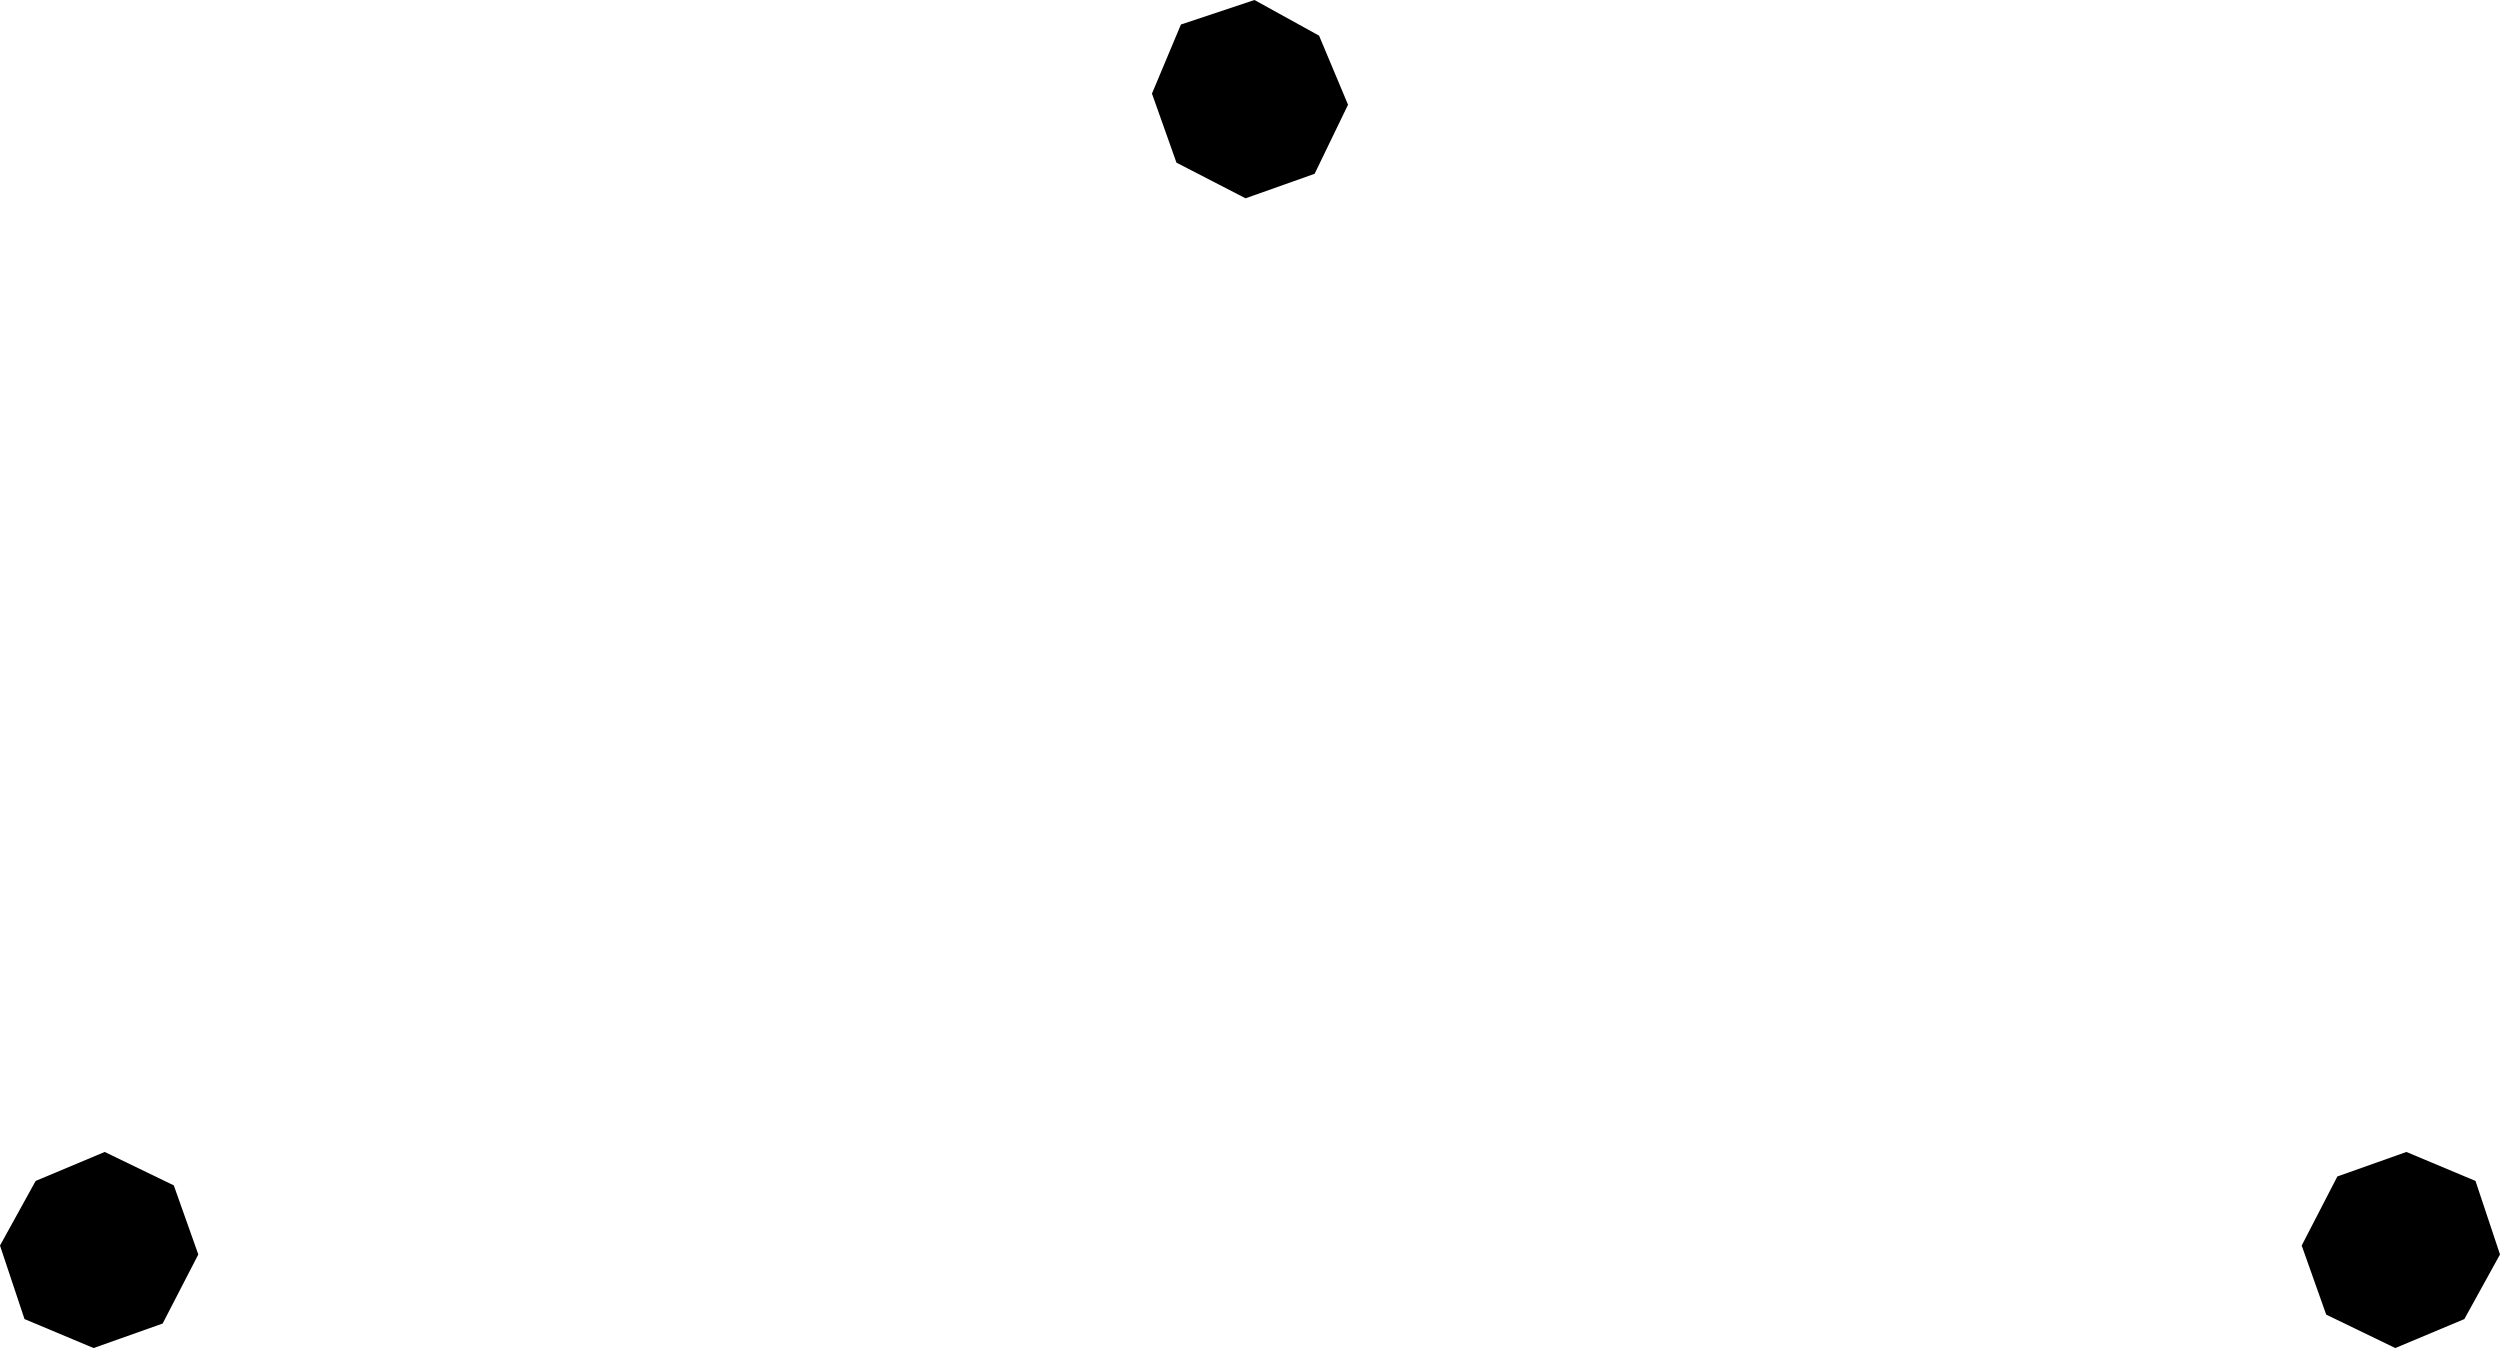 <?xml version="1.0" encoding="UTF-8" standalone="no"?>
<svg xmlns:ffdec="https://www.free-decompiler.com/flash" xmlns:xlink="http://www.w3.org/1999/xlink" ffdec:objectType="shape" height="30.25px" width="56.1px" xmlns="http://www.w3.org/2000/svg">
  <g transform="matrix(1.0, 0.0, 0.0, 1.0, -3.95, -3.95)">
    <path d="M3.95 31.9 L4.75 30.45 6.3 29.8 7.85 30.55 8.4 32.1 7.6 33.65 6.05 34.2 4.5 33.55 3.95 31.9" fill="#000000" fill-rule="evenodd" stroke="none"/>
    <path d="M32.1 3.95 L33.55 4.75 34.2 6.3 33.45 7.85 31.9 8.4 30.35 7.6 29.8 6.05 30.45 4.5 32.1 3.95" fill="#000000" fill-rule="evenodd" stroke="none"/>
    <path d="M55.6 31.9 L56.4 30.35 57.95 29.8 59.5 30.45 60.05 32.1 59.25 33.55 57.7 34.2 56.15 33.45 55.6 31.9" fill="#000000" fill-rule="evenodd" stroke="none"/>
  </g>
</svg>
